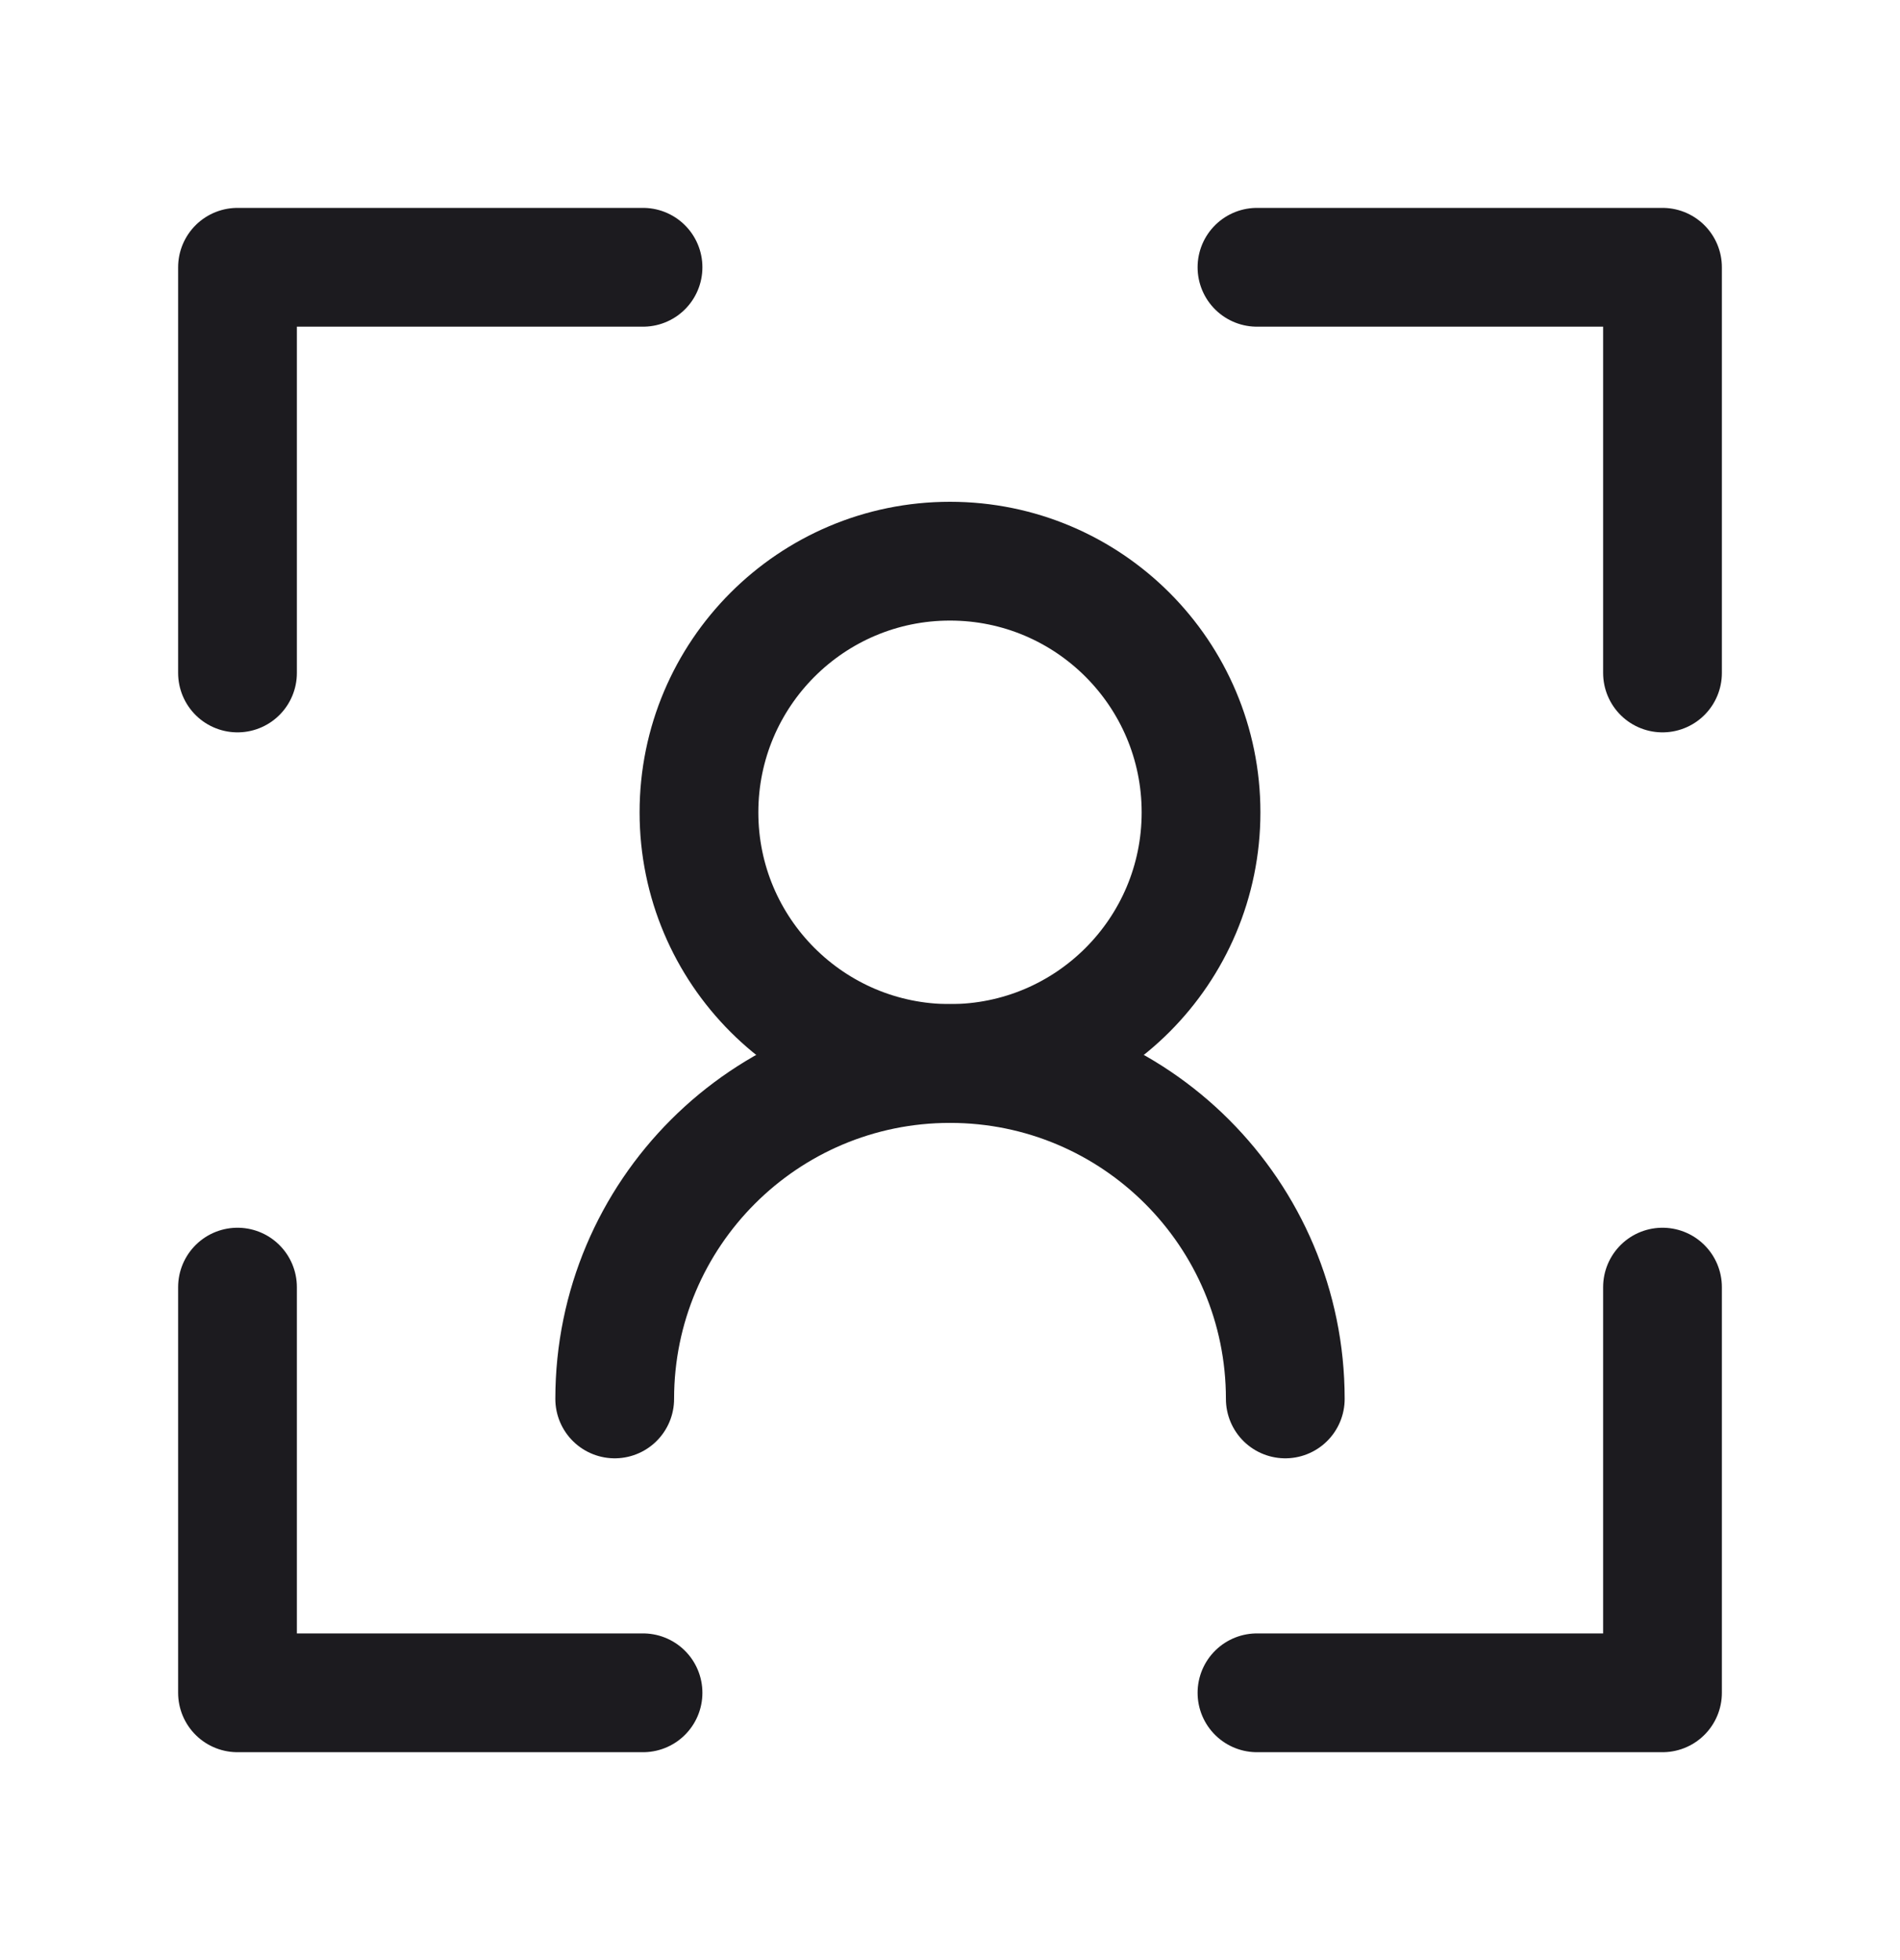 <svg width="32" height="33" viewBox="0 0 32 33" fill="none" xmlns="http://www.w3.org/2000/svg">
<path d="M16 17.905C18.335 17.905 20.228 16.012 20.228 13.677C20.228 11.341 18.335 9.448 16 9.448C13.665 9.448 11.772 11.341 11.772 13.677C11.772 16.012 13.665 17.905 16 17.905Z" stroke="#1C1B1F" stroke-width="2" stroke-linecap="round" stroke-linejoin="round"/>
<path d="M21.647 23.552C21.647 20.433 19.118 17.905 16 17.905C12.881 17.905 10.353 20.433 10.353 23.552" stroke="#1C1B1F" stroke-width="2" stroke-linecap="round" stroke-linejoin="round"/>
<path d="M21.17 4.5H28V11.33" stroke="#1C1B1F" stroke-width="2" stroke-linecap="round" stroke-linejoin="round"/>
<path d="M21.17 28.5H28V21.67" stroke="#1C1B1F" stroke-width="2" stroke-linecap="round" stroke-linejoin="round"/>
<path d="M10.83 4.5H4V11.33" stroke="#1C1B1F" stroke-width="2" stroke-linecap="round" stroke-linejoin="round"/>
<path d="M10.83 28.5H4V21.67" stroke="#1C1B1F" stroke-width="2" stroke-linecap="round" stroke-linejoin="round"/>
</svg>
